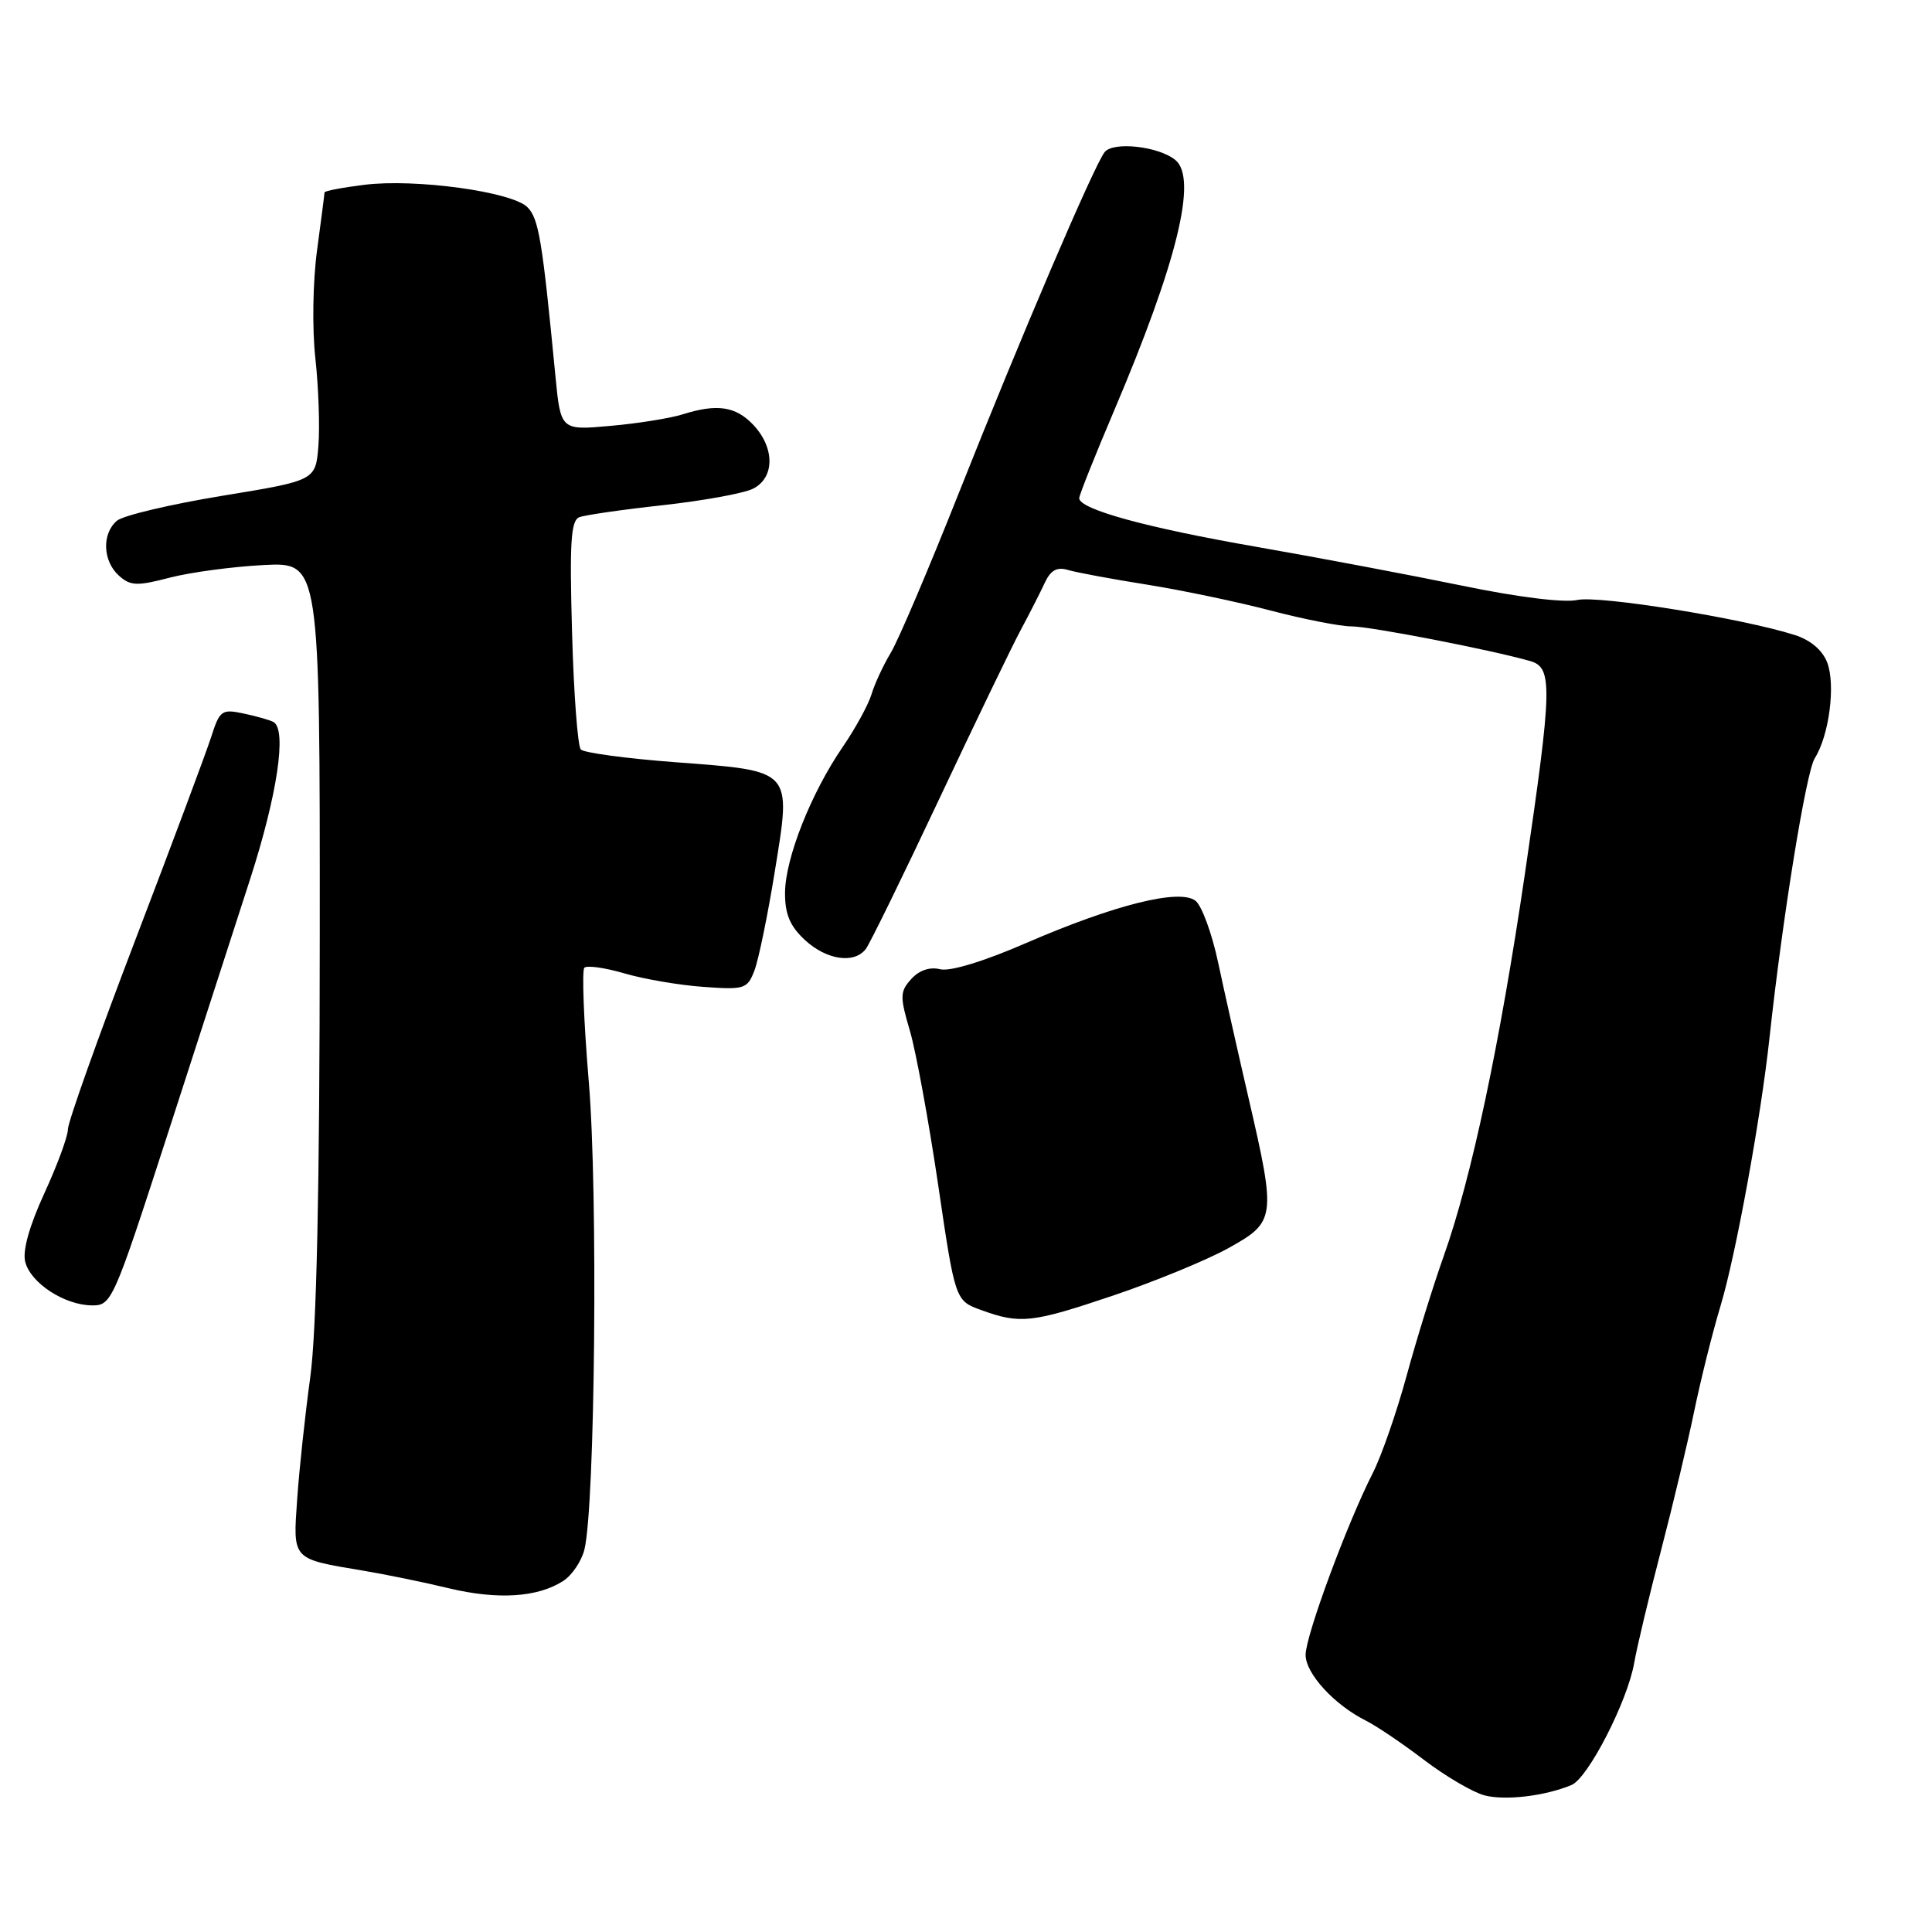 <?xml version="1.0" encoding="UTF-8" standalone="no"?>
<!DOCTYPE svg PUBLIC "-//W3C//DTD SVG 1.1//EN" "http://www.w3.org/Graphics/SVG/1.1/DTD/svg11.dtd" >
<svg xmlns="http://www.w3.org/2000/svg" xmlns:xlink="http://www.w3.org/1999/xlink" version="1.1" viewBox="0 0 256 256">
 <g >
 <path fill="currentColor"
d=" M 208.24 236.52 C 210.43 235.60 215.66 225.42 216.54 220.34 C 216.91 218.23 218.50 211.55 220.08 205.50 C 221.66 199.45 223.64 191.12 224.49 187.00 C 225.34 182.88 226.91 176.57 227.99 173.00 C 230.00 166.32 233.32 148.14 234.47 137.50 C 236.20 121.51 239.32 102.29 240.46 100.48 C 242.37 97.47 243.24 90.77 242.12 87.80 C 241.49 86.15 239.91 84.81 237.81 84.14 C 230.88 81.93 211.87 78.87 209.00 79.50 C 207.22 79.89 201.12 79.13 193.77 77.61 C 187.02 76.22 174.75 73.90 166.50 72.46 C 151.93 69.93 143.00 67.48 143.00 66.01 C 143.00 65.62 145.08 60.39 147.63 54.40 C 155.99 34.72 158.70 23.65 155.75 21.21 C 153.54 19.38 147.47 18.71 146.36 20.17 C 144.89 22.11 135.20 44.77 126.98 65.50 C 123.05 75.40 119.03 84.85 118.03 86.50 C 117.04 88.15 115.89 90.62 115.48 92.00 C 115.06 93.38 113.35 96.51 111.66 98.98 C 107.46 105.10 104.05 113.73 104.02 118.30 C 104.01 121.14 104.67 122.71 106.65 124.55 C 109.51 127.20 113.18 127.75 114.72 125.75 C 115.25 125.06 119.60 116.17 124.39 106.00 C 129.18 95.83 134.06 85.70 135.24 83.50 C 136.42 81.30 137.86 78.47 138.44 77.22 C 139.21 75.56 140.05 75.09 141.50 75.52 C 142.60 75.85 147.32 76.73 152.00 77.47 C 156.68 78.22 164.07 79.77 168.44 80.92 C 172.80 82.06 177.59 83.00 179.08 83.00 C 181.56 83.00 197.44 86.08 202.75 87.59 C 205.76 88.45 205.70 90.97 202.07 115.70 C 198.73 138.41 194.98 156.08 191.31 166.41 C 189.92 170.31 187.70 177.46 186.38 182.31 C 185.06 187.15 183.04 192.96 181.89 195.21 C 178.50 201.87 173.00 216.74 173.00 219.28 C 173.00 221.76 176.81 225.91 181.00 228.00 C 182.38 228.69 185.83 231.02 188.68 233.19 C 191.53 235.36 195.13 237.47 196.68 237.89 C 199.42 238.62 204.72 237.99 208.24 236.52 Z  M 74.62 209.49 C 75.79 208.74 77.06 206.86 77.44 205.31 C 78.85 199.60 79.25 157.94 78.02 143.37 C 77.35 135.39 77.09 128.58 77.43 128.23 C 77.78 127.89 80.19 128.23 82.78 128.99 C 85.38 129.75 90.08 130.55 93.24 130.77 C 98.68 131.16 99.04 131.04 99.98 128.56 C 100.52 127.12 101.74 121.22 102.67 115.44 C 104.87 101.88 105.14 102.18 89.52 101.00 C 83.02 100.51 77.37 99.75 76.96 99.31 C 76.55 98.86 76.02 91.88 75.80 83.78 C 75.46 71.85 75.64 68.97 76.77 68.53 C 77.54 68.24 82.52 67.52 87.83 66.94 C 93.15 66.35 98.51 65.38 99.75 64.77 C 102.66 63.34 102.70 59.37 99.83 56.31 C 97.49 53.83 95.00 53.46 90.40 54.92 C 88.80 55.42 84.53 56.11 80.90 56.43 C 74.29 57.03 74.29 57.03 73.59 49.76 C 71.85 31.76 71.39 28.96 69.88 27.45 C 67.83 25.40 55.01 23.64 48.26 24.49 C 45.37 24.85 43.00 25.30 43.00 25.50 C 43.00 25.70 42.55 29.15 42.01 33.18 C 41.45 37.30 41.35 43.56 41.79 47.50 C 42.21 51.35 42.39 56.56 42.19 59.08 C 41.82 63.67 41.82 63.67 29.42 65.70 C 22.60 66.82 16.34 68.30 15.51 68.99 C 13.48 70.68 13.60 74.33 15.75 76.27 C 17.28 77.64 18.14 77.68 22.50 76.54 C 25.25 75.83 30.85 75.08 34.95 74.87 C 42.39 74.50 42.39 74.50 42.37 124.00 C 42.36 157.68 41.95 176.38 41.11 182.50 C 40.43 187.45 39.65 194.70 39.38 198.62 C 38.81 206.73 38.63 206.53 48.00 208.10 C 51.02 208.60 56.20 209.66 59.50 210.46 C 65.96 212.00 71.23 211.67 74.62 209.49 Z  M 147.55 171.65 C 153.02 169.80 159.86 166.99 162.74 165.40 C 169.05 161.90 169.12 161.41 165.44 145.50 C 164.04 139.45 162.22 131.35 161.40 127.50 C 160.58 123.65 159.23 119.98 158.40 119.35 C 156.28 117.73 147.69 119.88 136.03 124.93 C 130.38 127.39 125.88 128.76 124.57 128.43 C 123.21 128.09 121.80 128.56 120.75 129.72 C 119.24 131.39 119.22 132.02 120.57 136.60 C 121.38 139.37 123.06 148.55 124.31 156.99 C 126.57 172.35 126.57 172.35 130.04 173.60 C 135.21 175.47 136.72 175.30 147.55 171.65 Z  M 22.06 150.75 C 26.02 138.51 31.01 123.10 33.14 116.50 C 36.74 105.35 38.03 96.72 36.25 95.68 C 35.84 95.43 34.08 94.93 32.35 94.56 C 29.37 93.92 29.12 94.10 27.97 97.69 C 27.29 99.79 22.75 111.95 17.87 124.71 C 12.99 137.48 9.00 148.69 9.00 149.63 C 9.00 150.57 7.59 154.39 5.88 158.11 C 3.89 162.44 2.97 165.72 3.34 167.19 C 4.04 170.00 8.54 172.94 12.18 172.97 C 14.78 173.00 15.03 172.44 22.06 150.75 Z "/>
</g>
</svg>